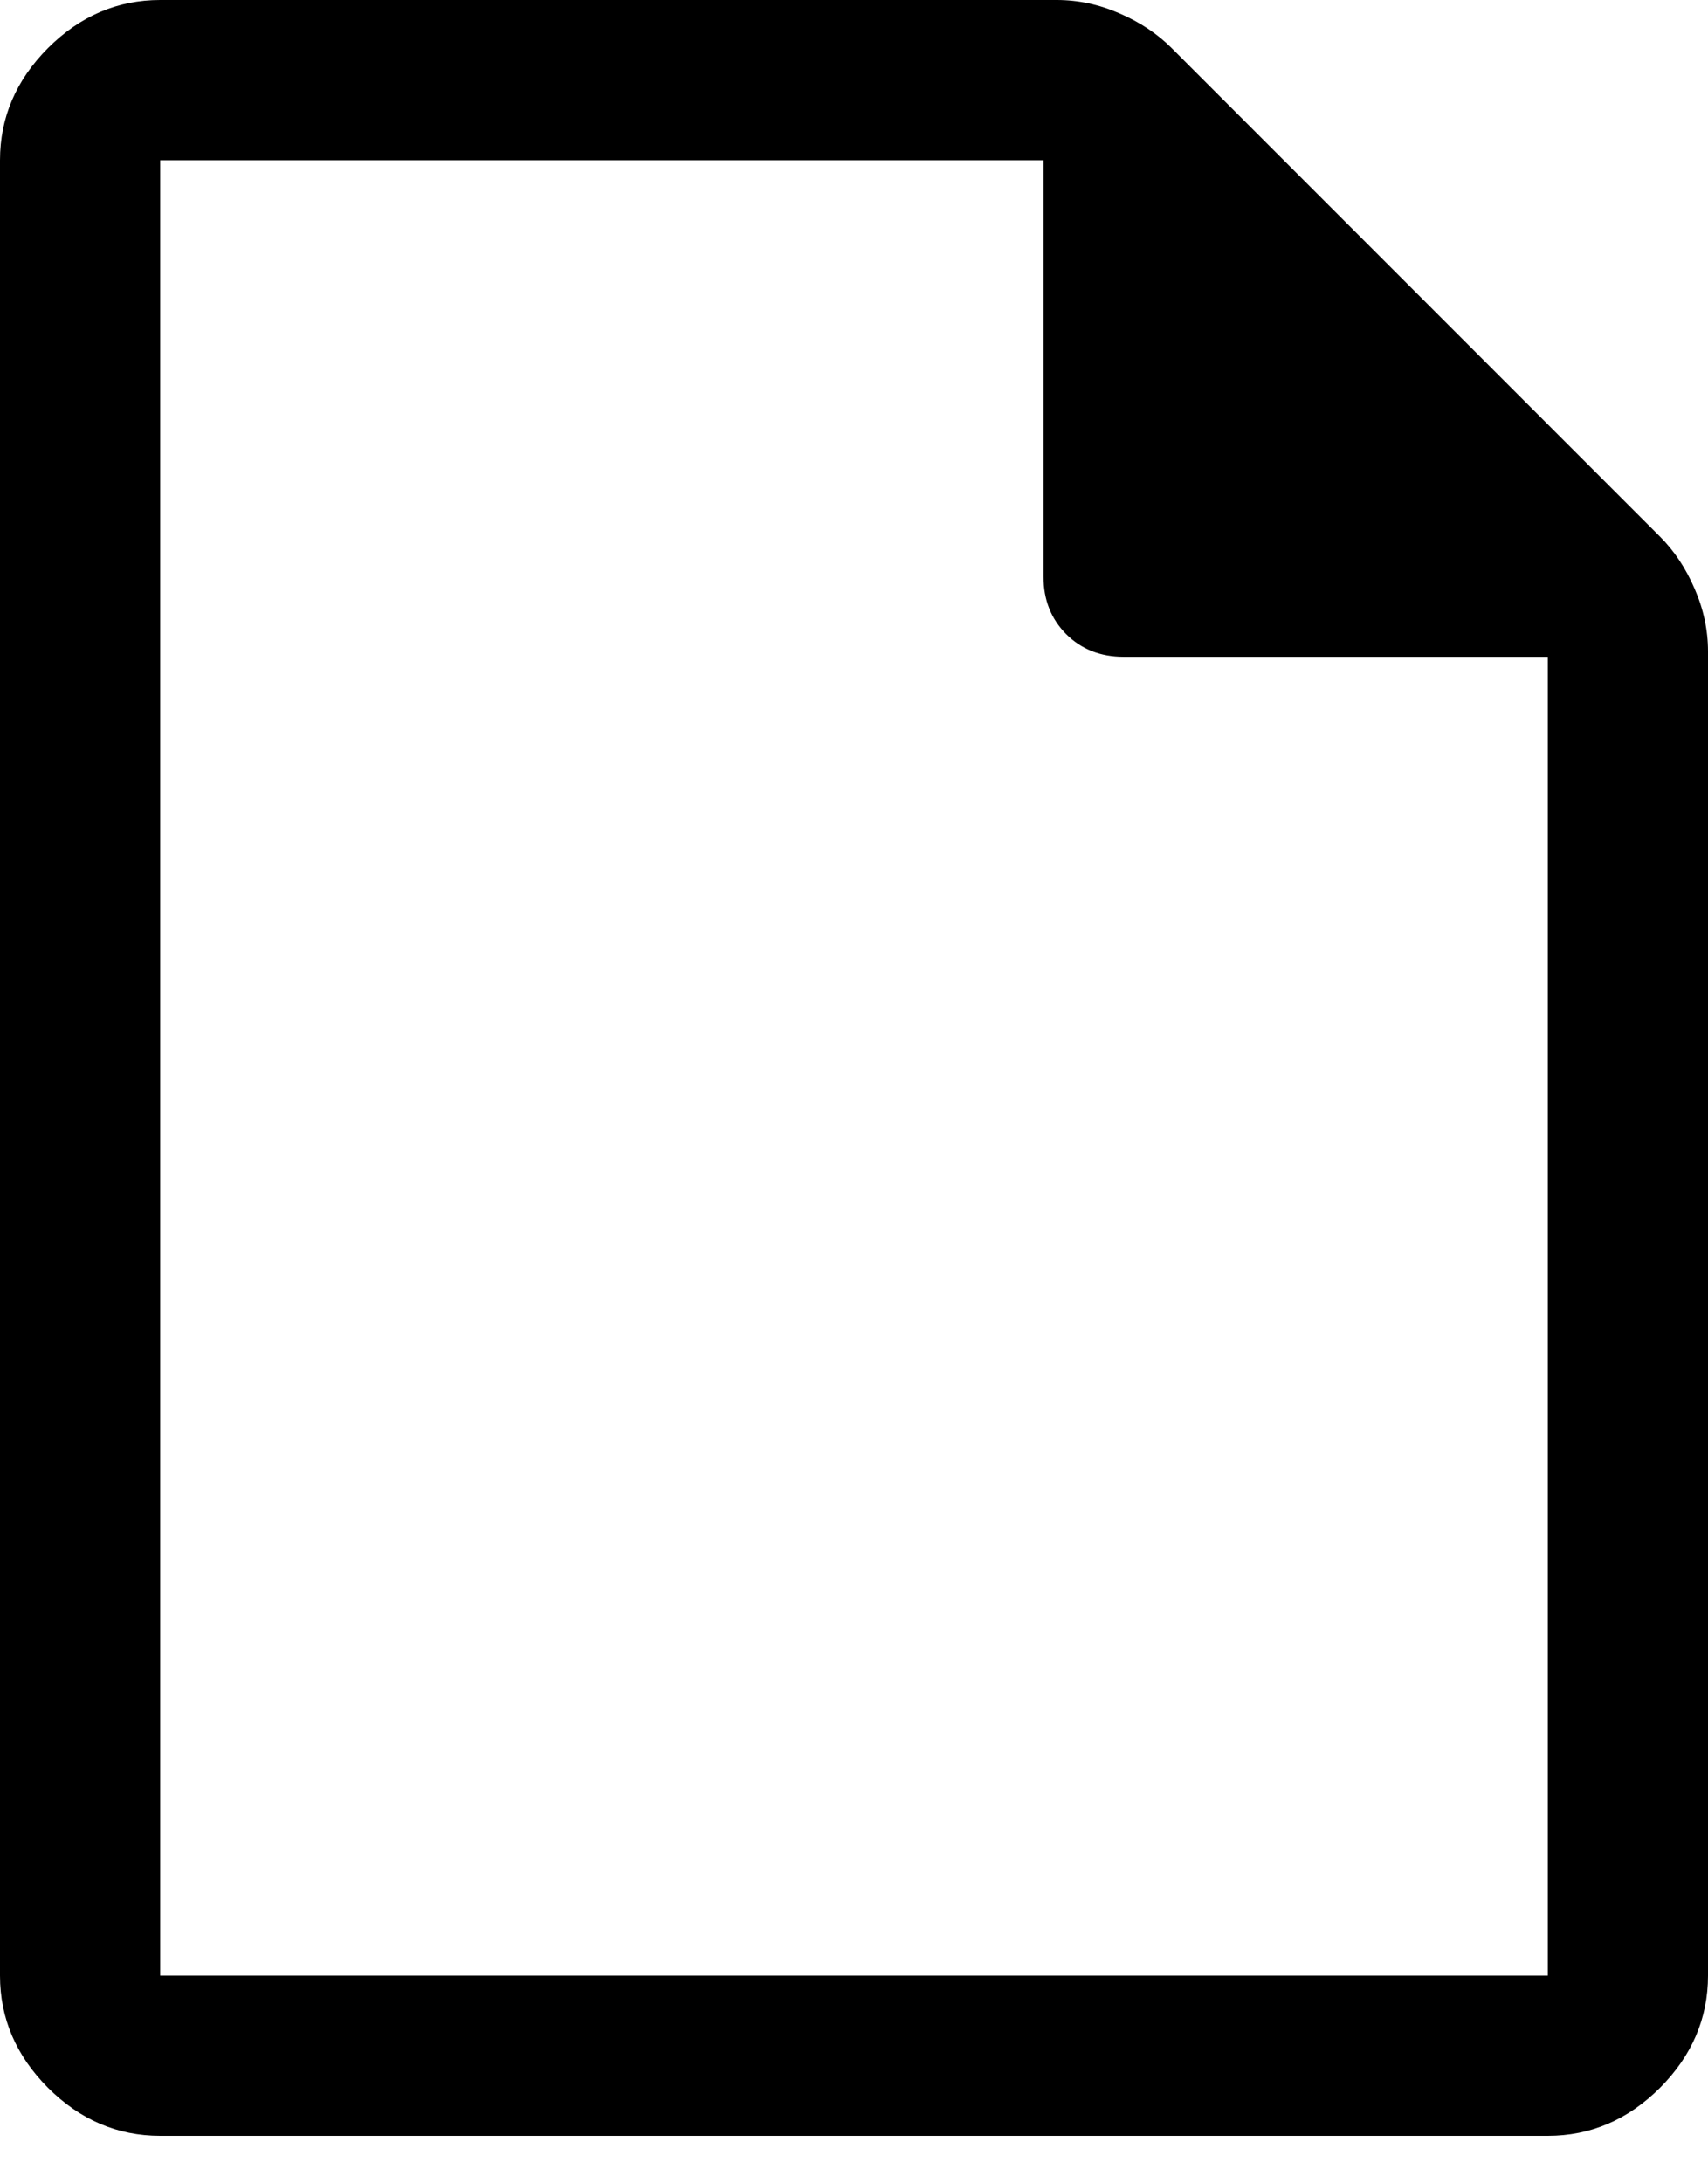 <svg width="18" height="23" viewBox="0 0 18 23" fill="none" xmlns="http://www.w3.org/2000/svg">
<path d="M1.688 22.5C1.238 22.5 0.844 22.331 0.506 21.994C0.169 21.656 0 21.262 0 20.812V1.688C0 1.238 0.169 0.844 0.506 0.506C0.844 0.169 1.238 0 1.688 0H11.137C11.363 0 11.583 0.047 11.798 0.141C12.014 0.234 12.197 0.356 12.347 0.506L17.494 5.653C17.644 5.803 17.766 5.986 17.859 6.202C17.953 6.417 18 6.638 18 6.862V20.812C18 21.262 17.831 21.656 17.494 21.994C17.156 22.331 16.762 22.5 16.312 22.5H1.688ZM10.997 6.075V1.688H1.688V20.812H16.312V6.919H11.841C11.597 6.919 11.395 6.839 11.236 6.68C11.077 6.52 10.997 6.319 10.997 6.075ZM1.688 1.688V6.919V1.688V20.812V1.688Z" fill="currentColor"/>
</svg>
